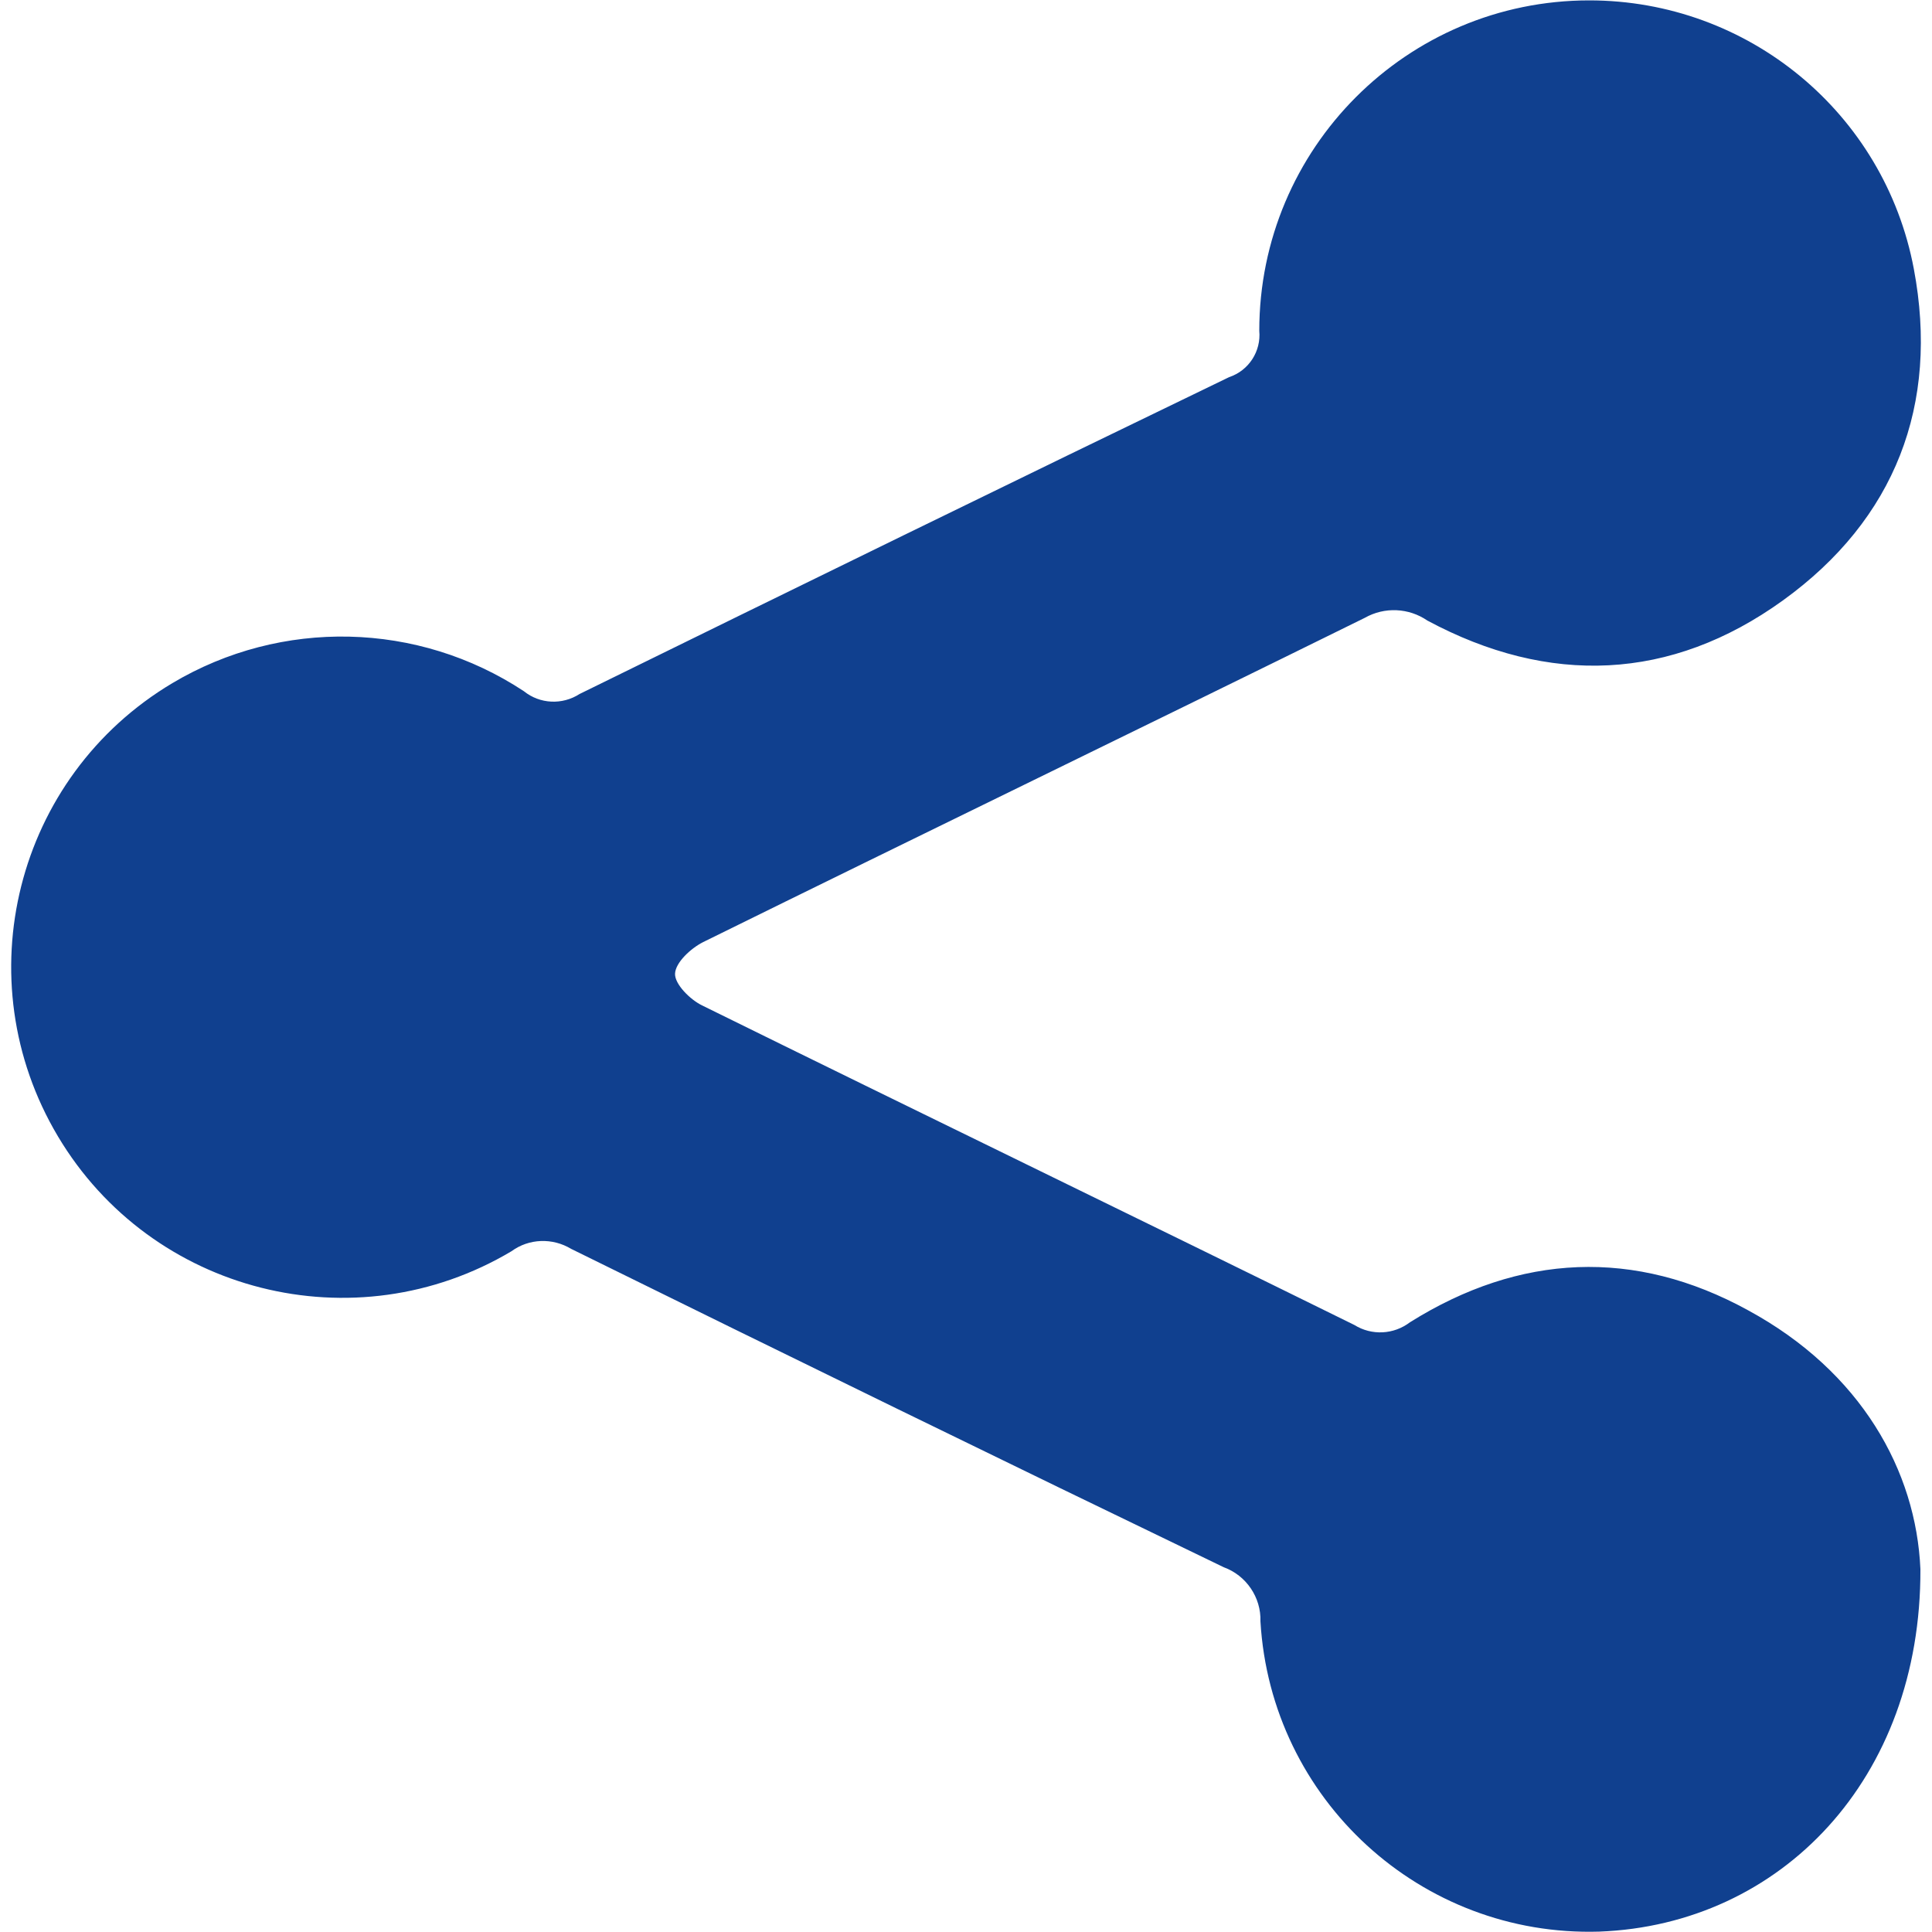 <?xml version="1.0" encoding="utf-8"?>
<!-- Generator: Adobe Illustrator 24.2.3, SVG Export Plug-In . SVG Version: 6.00 Build 0)  -->
<svg version="1.1" id="Layer_1" xmlns="http://www.w3.org/2000/svg" xmlns:xlink="http://www.w3.org/1999/xlink" x="0px" y="0px"
	 viewBox="0 0 50 50" style="enable-background:new 0 0 50 50;" xml:space="preserve">
<style type="text/css">
	.st0{fill:#10408F;}
</style>
<g id="Group_250" transform="translate(0 0)">
	<path id="Path_7019" class="st0" d="M49.7,40.61c0.02,5.43-3.61,9.2-8.31,9.38c-4.62,0.14-8.5-3.42-8.77-8.03
		c0.02-0.62-0.37-1.19-0.95-1.4c-5.64-2.72-11.27-5.47-16.89-8.24c-0.48-0.29-1.09-0.27-1.54,0.06c-4.06,2.42-9.32,1.09-11.74-2.97
		S0.4,20.1,4.46,17.68c2.82-1.68,6.36-1.6,9.1,0.21c0.41,0.33,0.99,0.36,1.44,0.07c5.6-2.75,11.2-5.49,16.81-8.2
		c0.51-0.17,0.83-0.67,0.78-1.2c0-4.72,3.82-8.55,8.54-8.55c4.11,0,7.64,2.91,8.4,6.95c0.66,3.51-0.48,6.48-3.39,8.58
		c-2.9,2.09-6.05,2.21-9.2,0.52c-0.48-0.33-1.11-0.36-1.62-0.07c-5.7,2.81-11.42,5.58-17.12,8.39c-0.32,0.16-0.72,0.53-0.73,0.82
		c-0.01,0.27,0.39,0.67,0.7,0.82c5.62,2.77,11.26,5.5,16.88,8.27c0.45,0.28,1.02,0.25,1.44-0.07c2.84-1.78,5.82-1.92,8.75-0.31
		C48.17,35.5,49.59,38.07,49.7,40.61z"/>
</g>
</svg>
